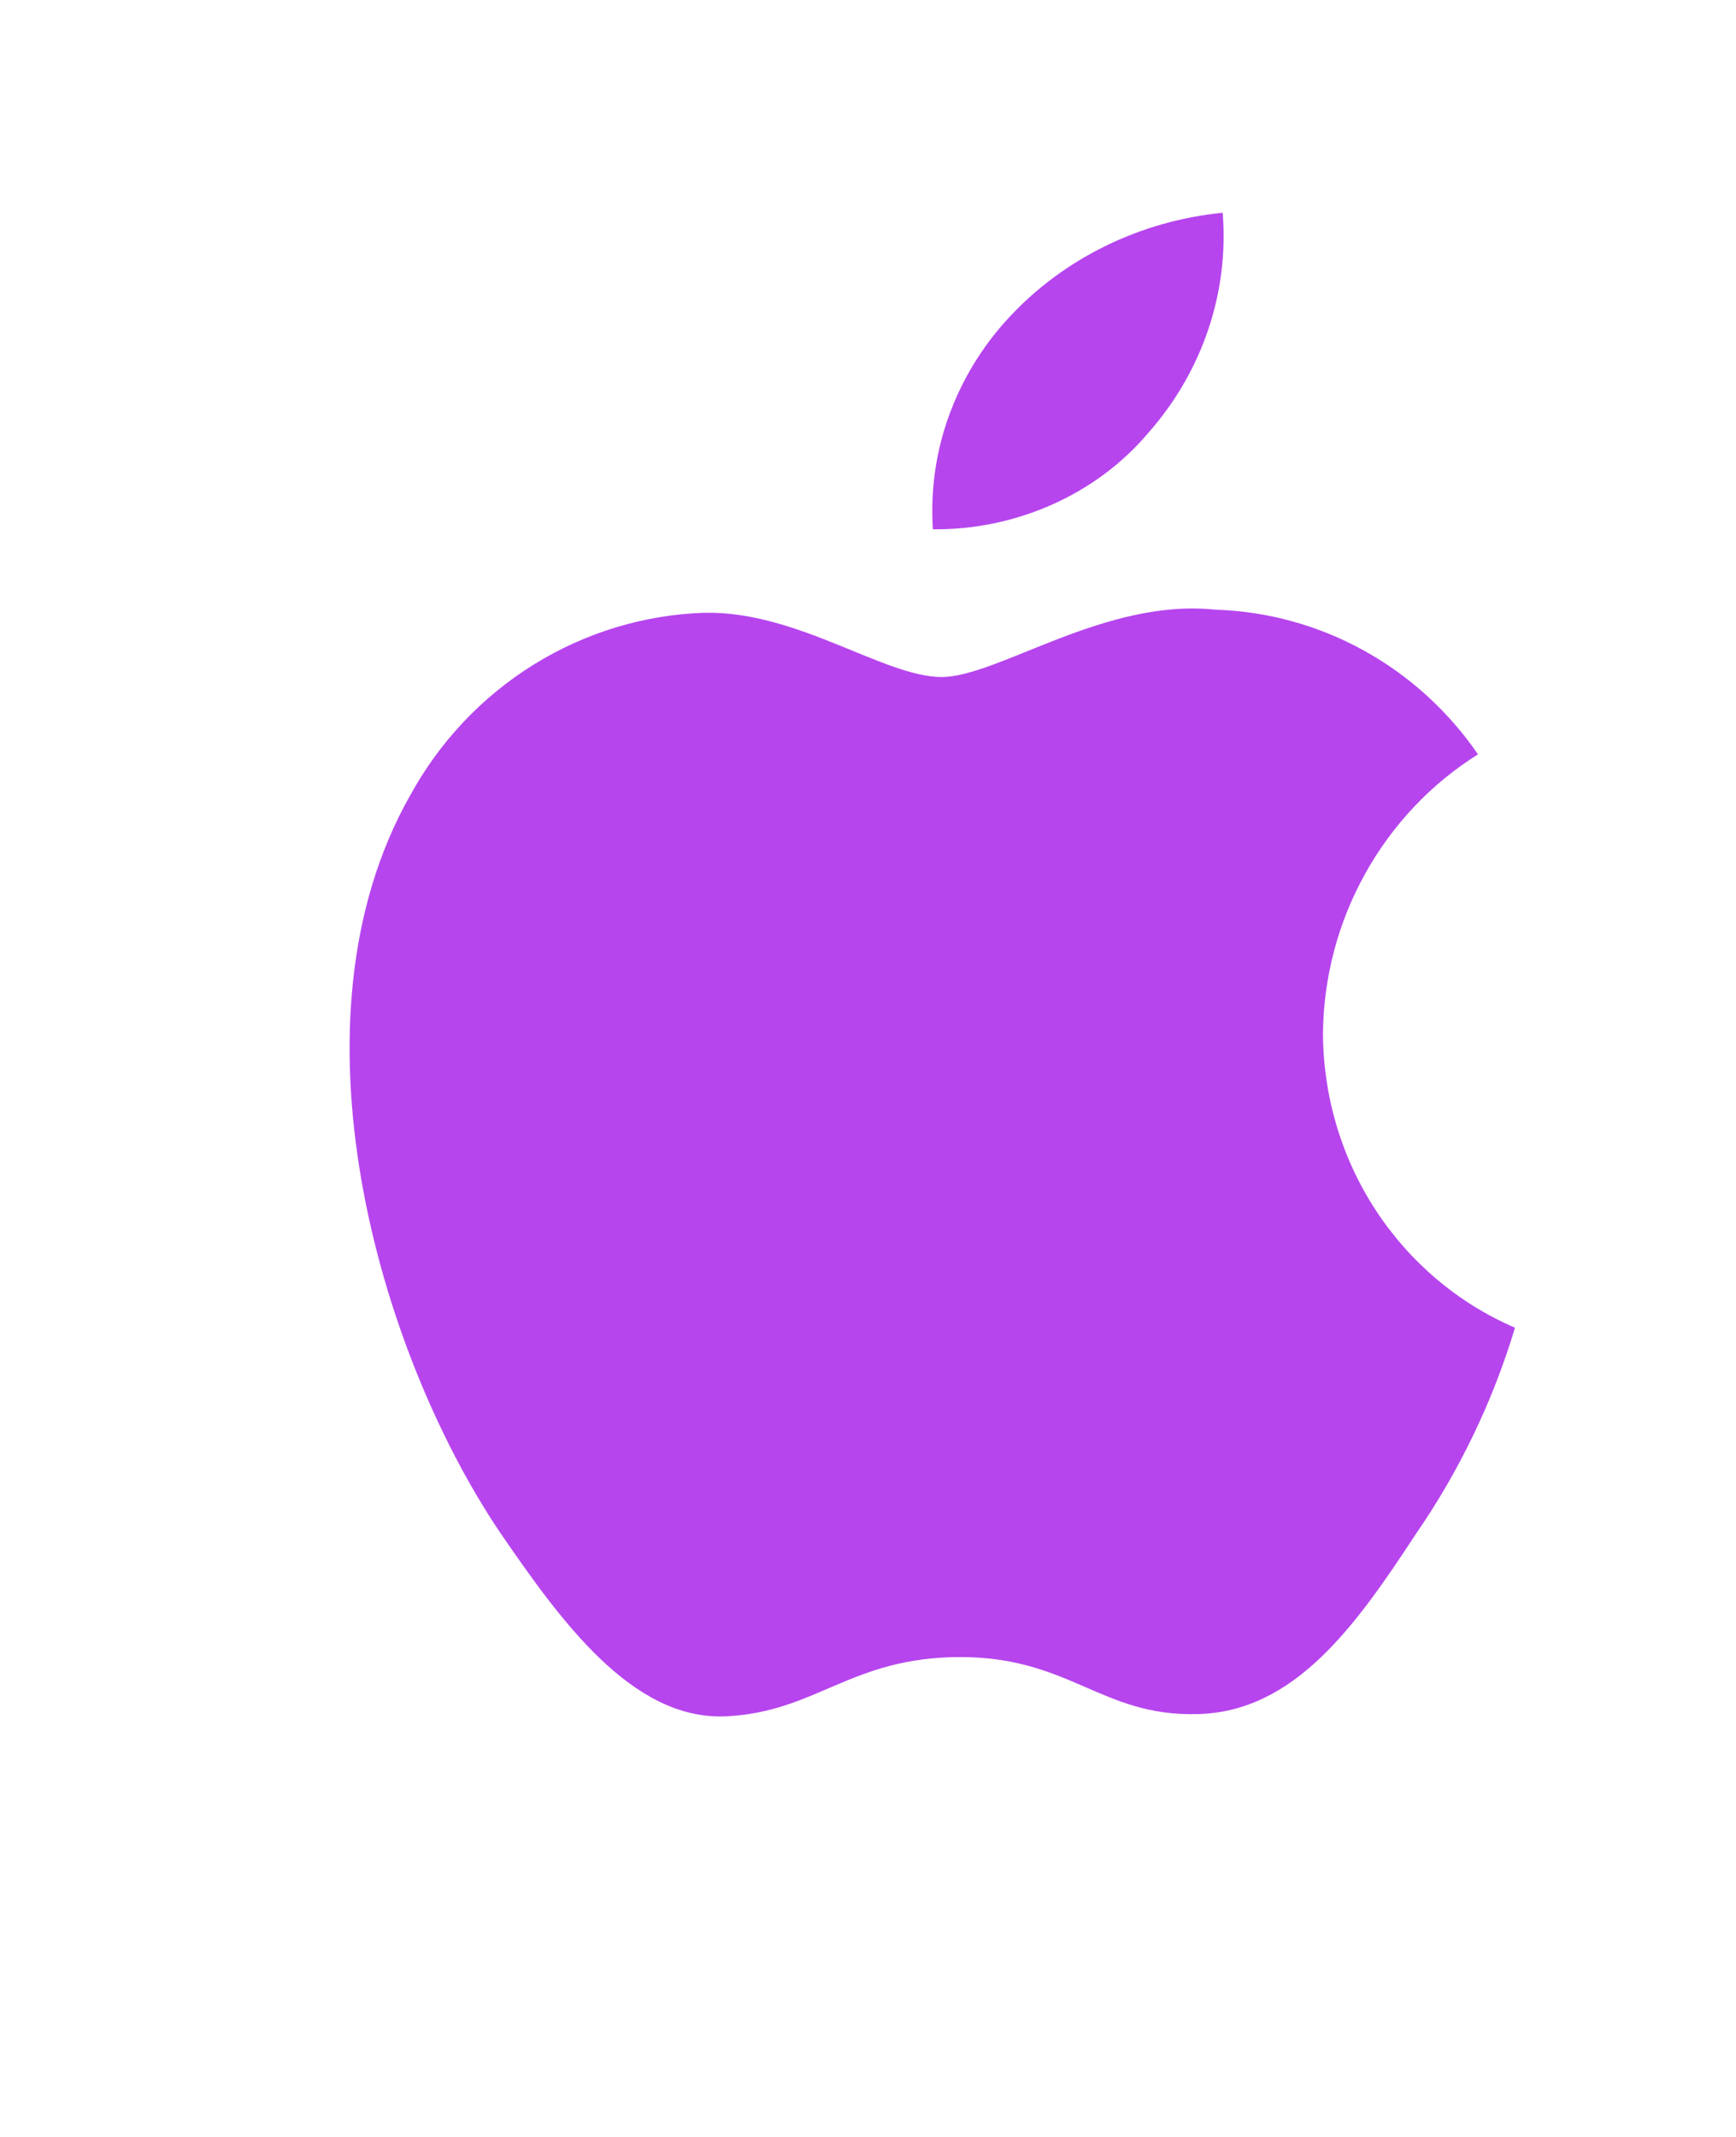 <svg width="13" height="16" viewBox="0 0 13 16" fill="none" xmlns="http://www.w3.org/2000/svg">
<path d="M9.907 7.733C9.912 7.314 10.021 6.903 10.225 6.538C10.428 6.174 10.718 5.867 11.068 5.648C10.845 5.324 10.552 5.057 10.21 4.869C9.869 4.681 9.49 4.577 9.102 4.565C8.275 4.476 7.473 5.069 7.051 5.069C6.621 5.069 5.972 4.573 5.274 4.588C4.822 4.603 4.381 4.737 3.995 4.977C3.609 5.217 3.29 5.555 3.07 5.958C2.118 7.639 2.828 10.11 3.741 11.469C4.197 12.134 4.731 12.877 5.429 12.851C6.112 12.822 6.368 12.407 7.192 12.407C8.01 12.407 8.249 12.851 8.961 12.834C9.695 12.822 10.156 12.166 10.597 11.494C10.925 11.02 11.178 10.496 11.345 9.941C10.919 9.758 10.556 9.45 10.3 9.058C10.044 8.665 9.908 8.204 9.907 7.733Z" fill="#B645EE"/>
<path d="M8.6 3.24C9.005 2.781 9.204 2.189 9.156 1.593C8.538 1.654 7.967 1.934 7.557 2.376C7.356 2.592 7.203 2.844 7.105 3.116C7.007 3.388 6.967 3.676 6.986 3.963C7.296 3.966 7.601 3.902 7.881 3.777C8.161 3.652 8.407 3.469 8.6 3.24Z" fill="#B645EE"/>
</svg>
